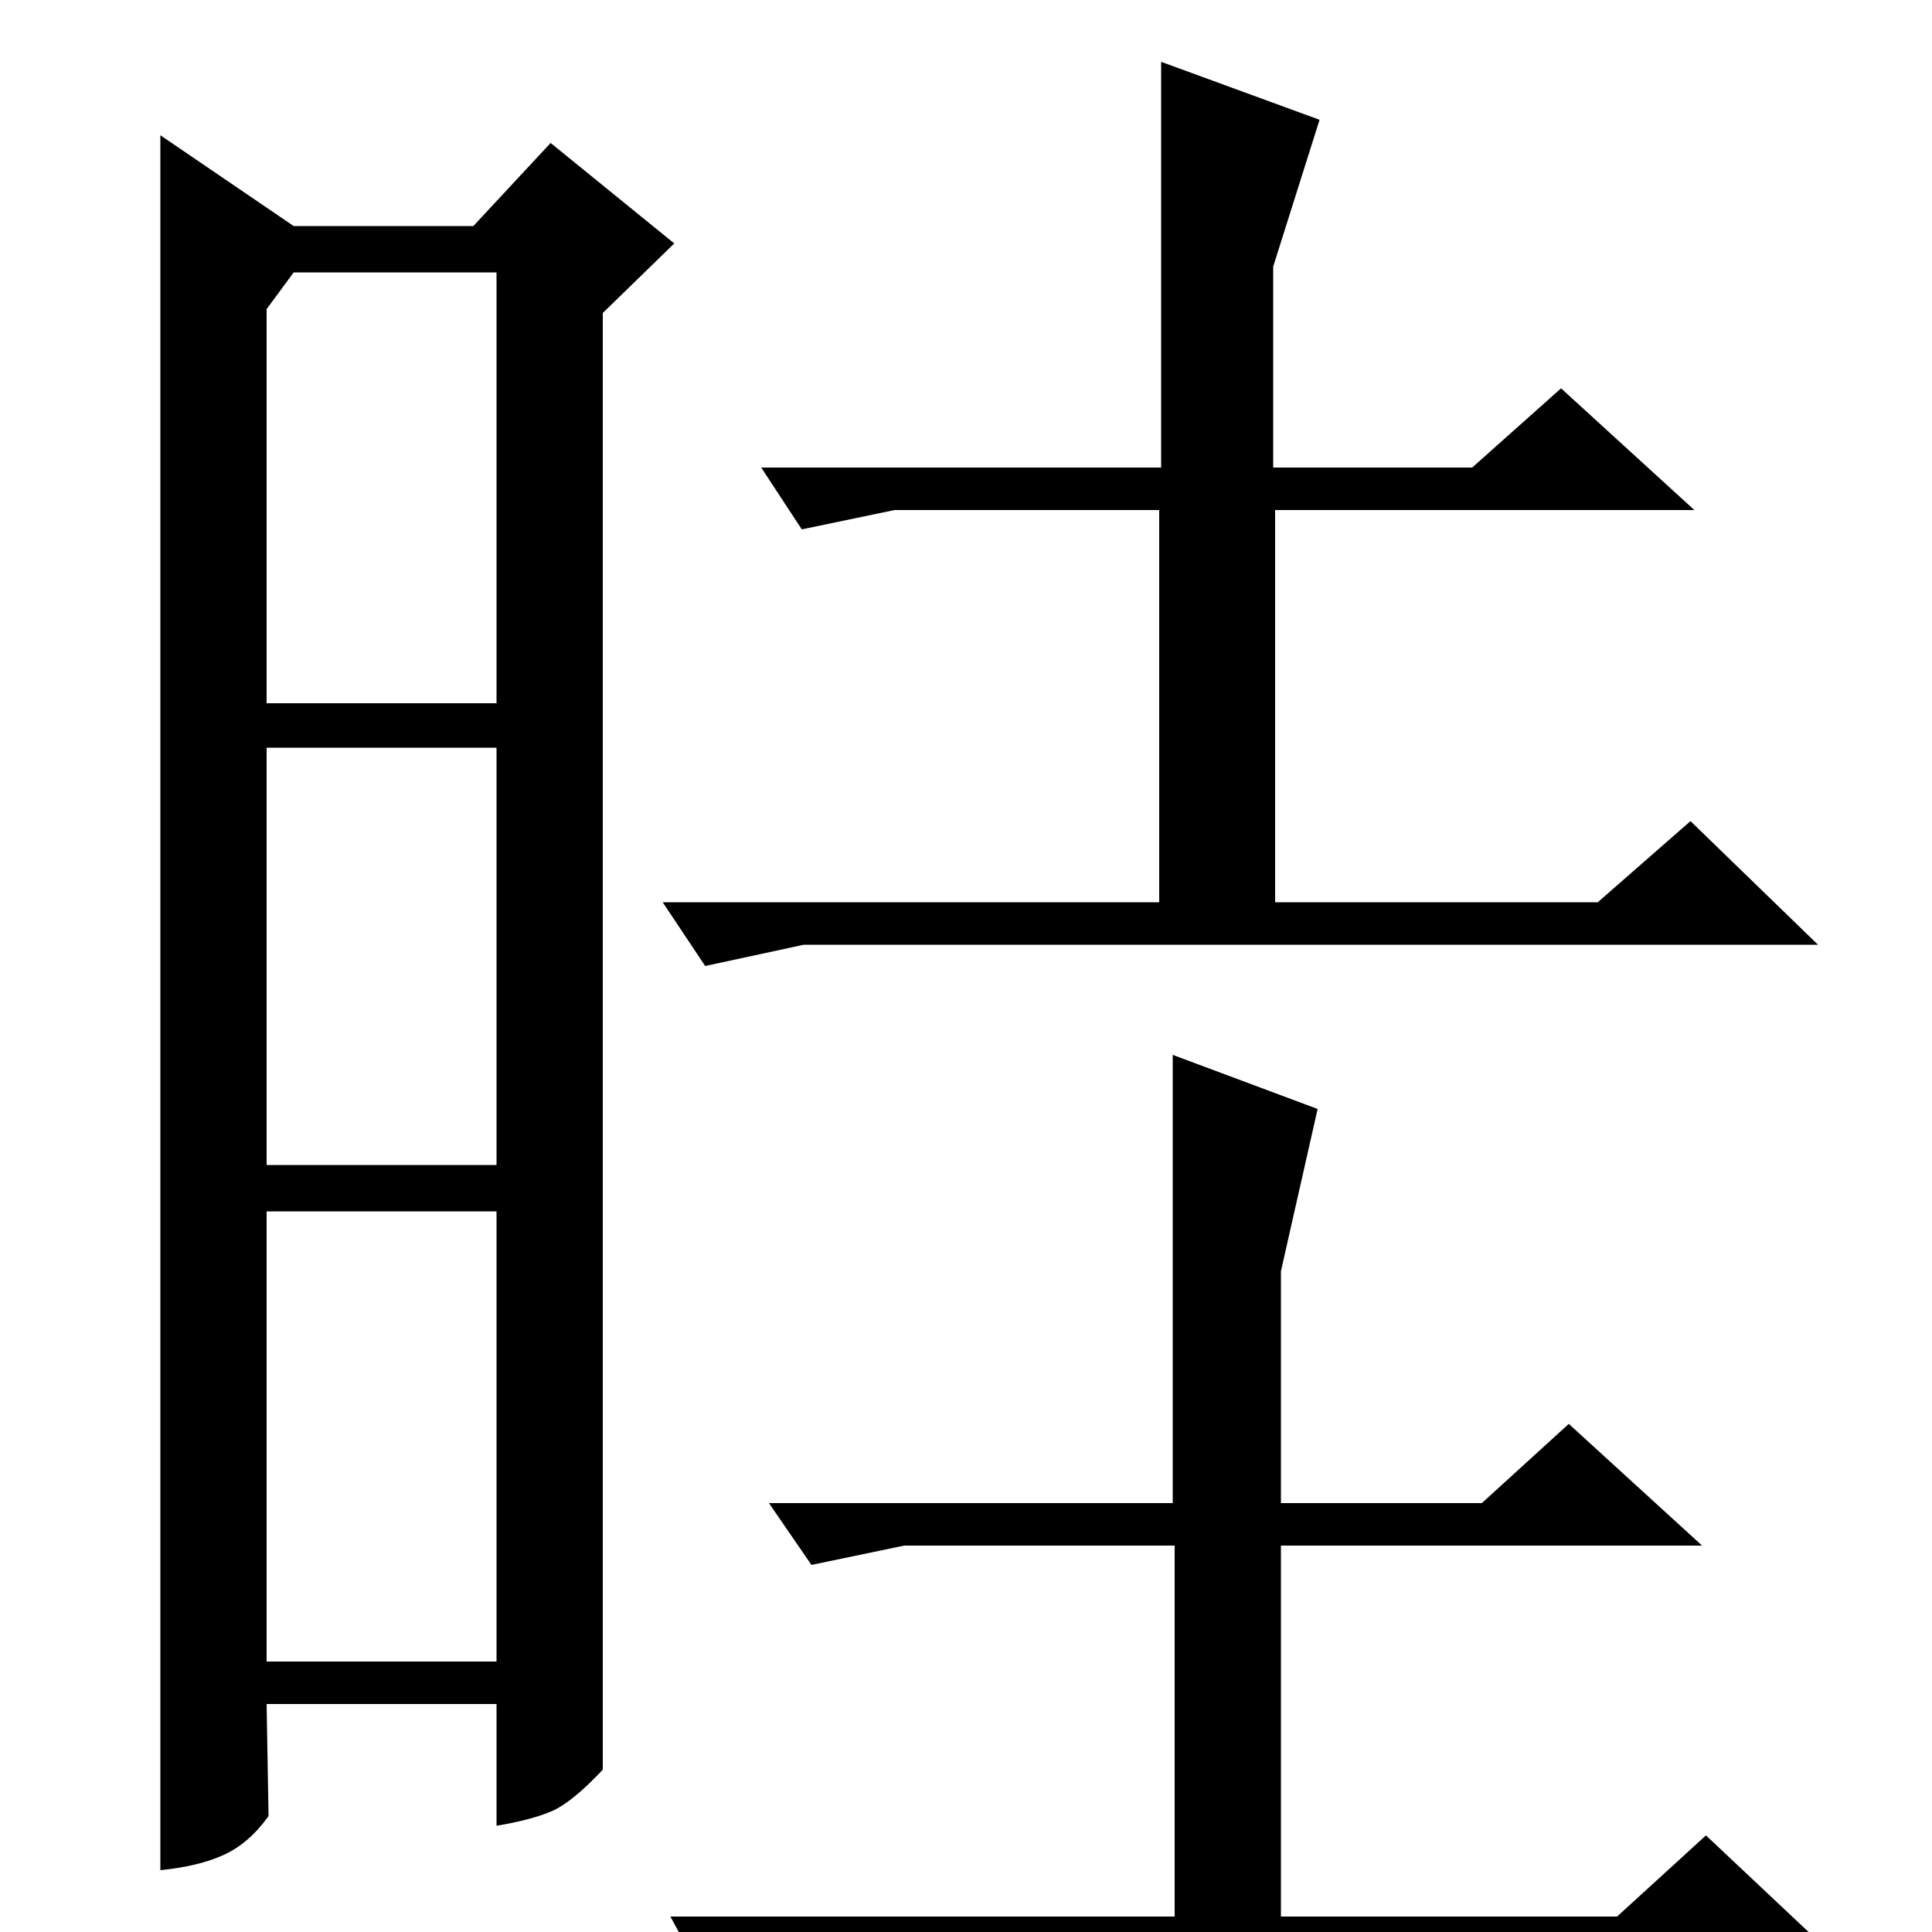<?xml version="1.0" standalone="no"?>
<!DOCTYPE svg PUBLIC "-//W3C//DTD SVG 1.1//EN" "http://www.w3.org/Graphics/SVG/1.1/DTD/svg11.dtd" >
<svg xmlns="http://www.w3.org/2000/svg" xmlns:xlink="http://www.w3.org/1999/xlink" version="1.1" viewBox="0 -200 1000 1000">
  <g transform="matrix(1 0 0 -1 0 800)">
   <path fill="currentColor"
d="M659 758h103l46 41l69 -63h-217v-203h167l48 42l66 -64h-525l-51 -11l-22 33h257v203h-137l-48 -10l-21 32h207v210l82 -30l-24 -76v-104zM663 222h104l45 41l69 -63h-218v-192h174l46 42l68 -64h-531l-53 -15l-20 37h261v192h-140l-48 -10l-22 32h209v232l75 -28
l-19 -84v-120zM138 840v-204h119v223h-105zM138 397h119v216h-119v-216zM138 140h119v233h-119v-233zM152 883h93l40 43l64 -52l-37 -36v-754q-16 -17 -26.5 -21.5t-28.5 -7.5v63h-119l1 -58q-10 -14 -23 -20t-33 -8v898z" />
  </g>

</svg>

